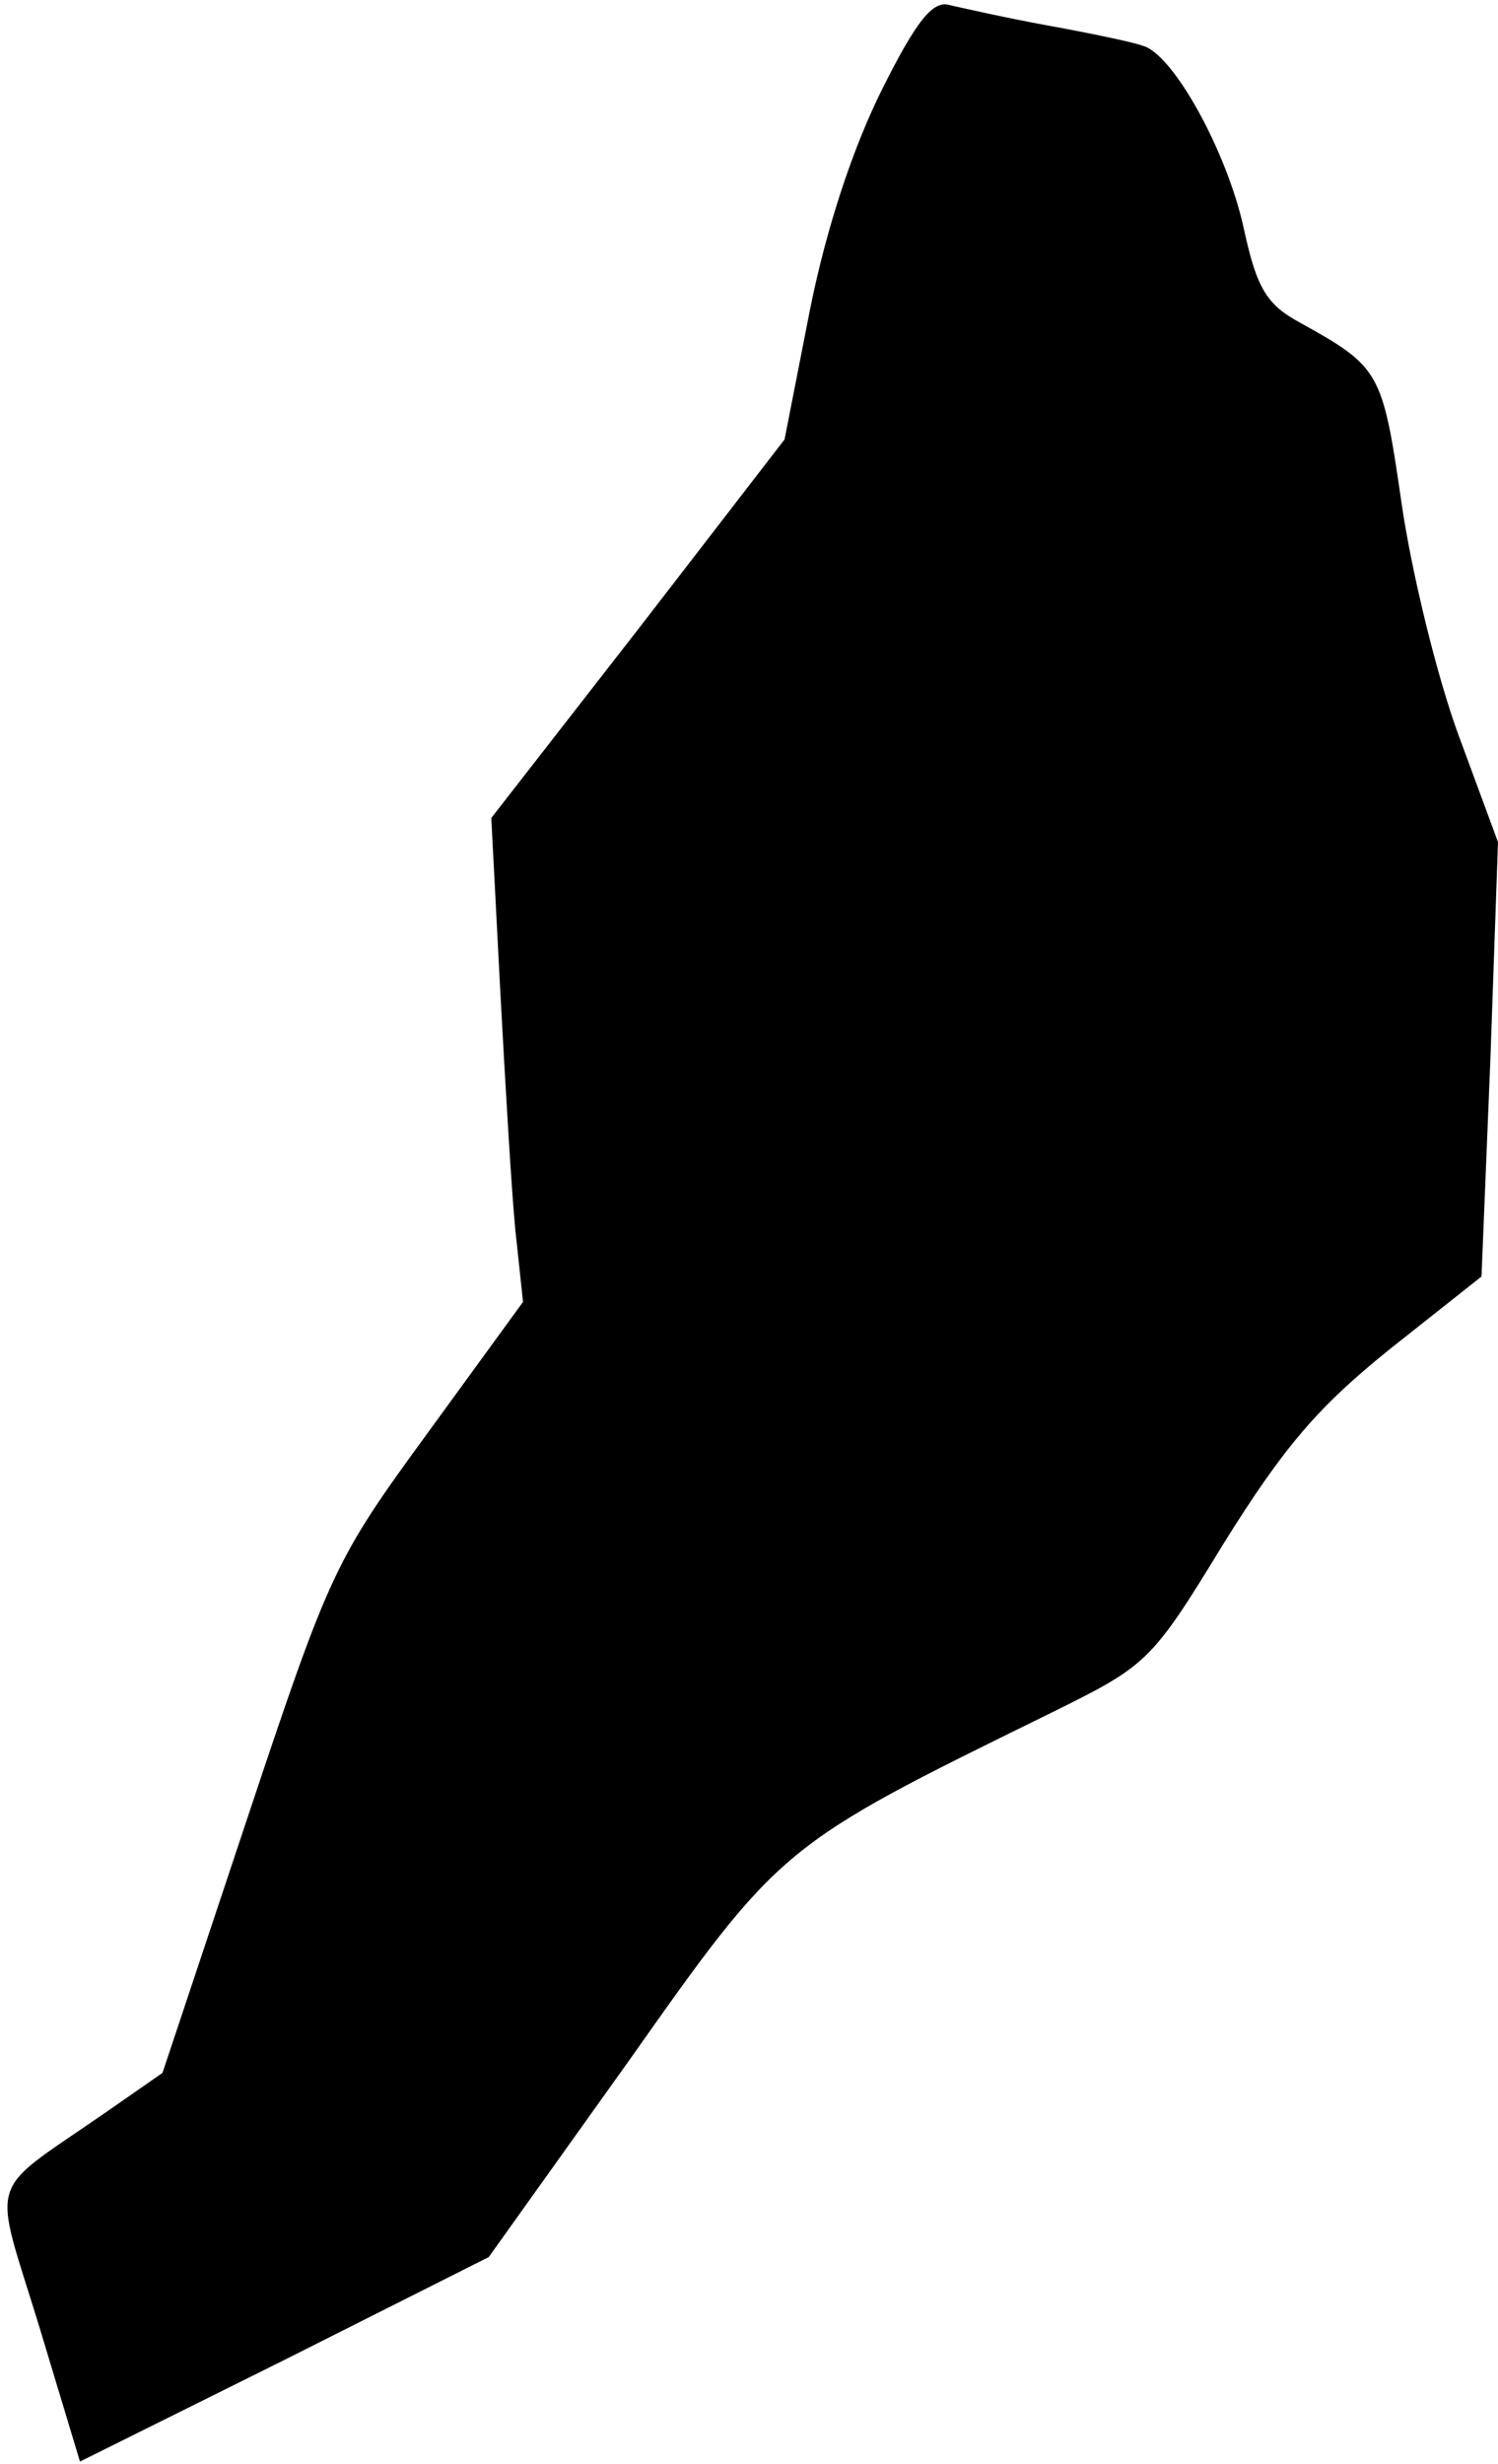 <?xml version="1.0" standalone="no"?>
<!DOCTYPE svg PUBLIC "-//W3C//DTD SVG 20010904//EN"
 "http://www.w3.org/TR/2001/REC-SVG-20010904/DTD/svg10.dtd">
<svg version="1.0" xmlns="http://www.w3.org/2000/svg"
 width="118pt" height="194pt" viewBox="0 0 118 194"
 preserveAspectRatio="xMidYMid meet">
<g transform="translate(0,194) scale(0.1,-0.1)"
fill="#000000" stroke="none">
<path fill="#000000" stroke="none" d="M695 1870 c-23 -46 -44 -109 -57 -174
l-20 -102 -115 -149 -116 -149 7 -135 c4 -74 9 -160 12 -190 l6 -56 -75 -103
c-73 -100 -77 -108 -142 -303 l-67 -201 -46 -32 c-94 -65 -88 -47 -51 -168
l32 -106 161 80 161 81 110 154 c120 170 120 170 330 273 79 39 81 40 139 135
48 77 75 108 131 153 l72 57 7 171 6 171 -31 84 c-17 46 -37 128 -45 183 -15
104 -17 107 -80 142 -26 14 -34 27 -44 73 -13 61 -56 139 -80 145 -8 3 -42 10
-75 16 -33 6 -68 14 -77 16 -13 4 -26 -12 -53 -66z"/>
</g>
</svg>
